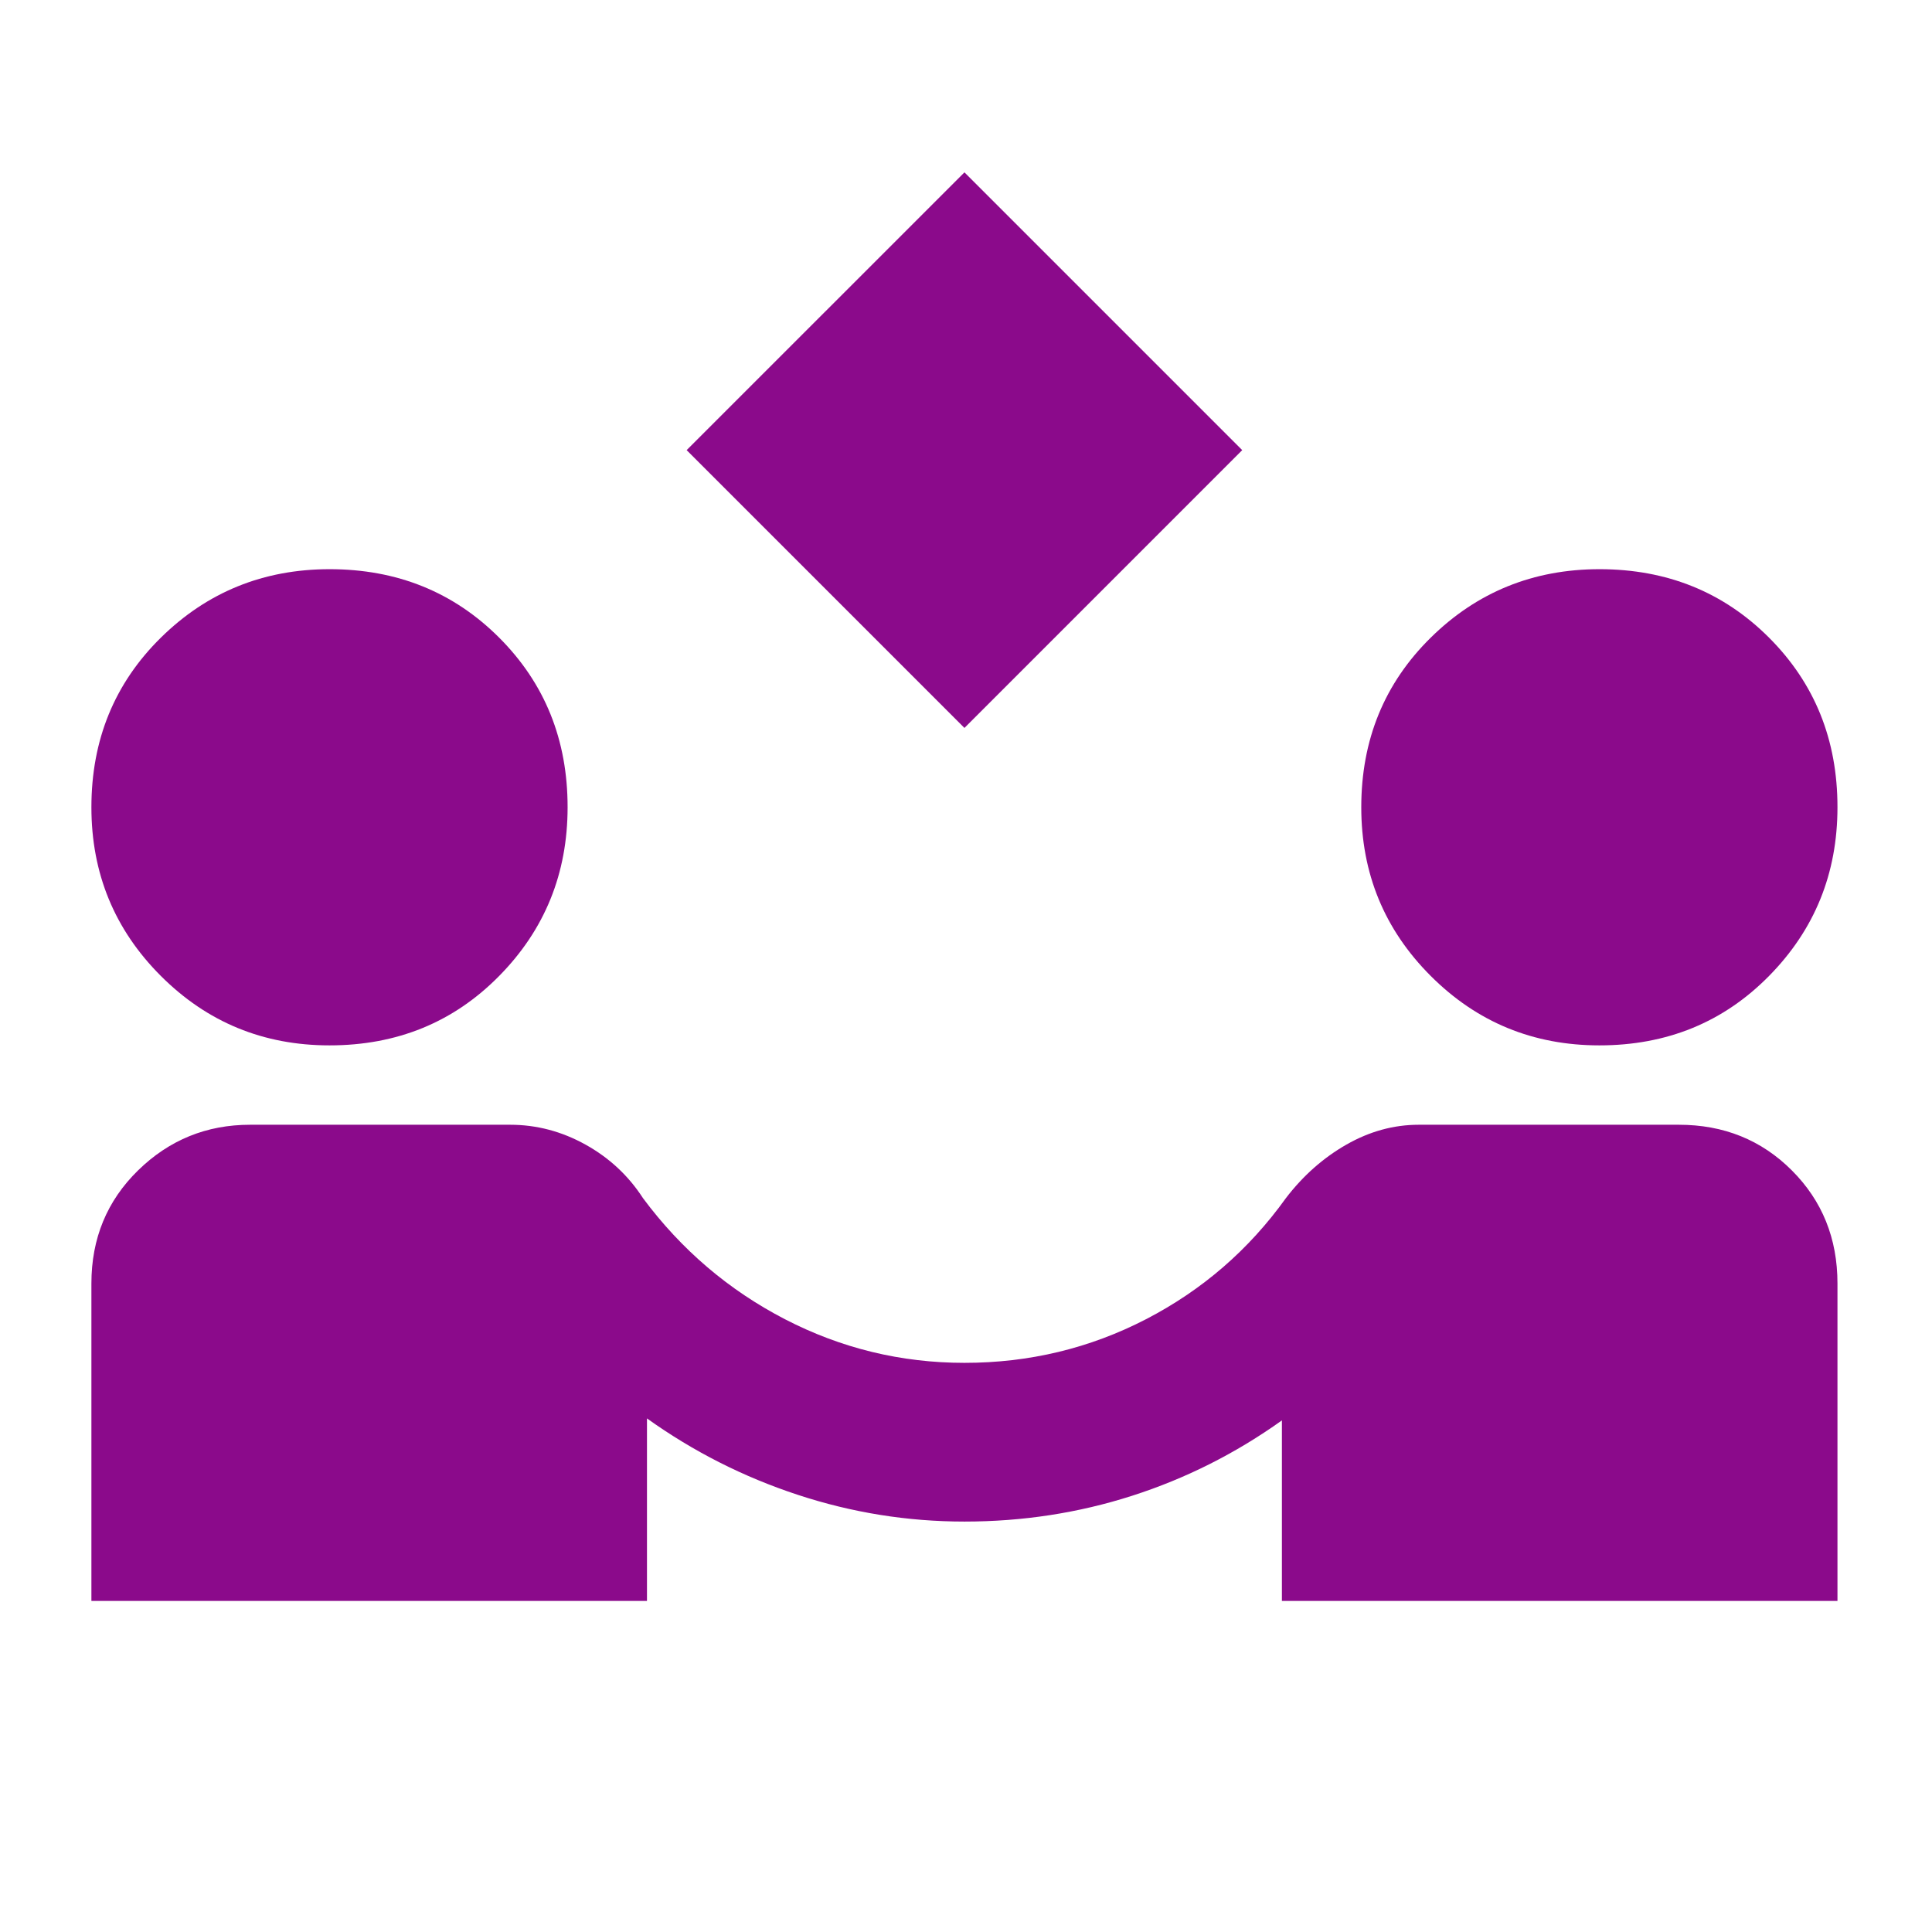 <svg xmlns="http://www.w3.org/2000/svg" width="71" height="71" viewBox="0 0 71 71" fill="none">
  <path d="M35.443 26.751L25.234 16.542L35.443 6.334L45.651 16.542L35.443 26.751ZM3.359 58.834V47.167C3.359 45.514 3.931 44.129 5.074 43.011C6.218 41.893 7.59 41.334 9.193 41.334H18.745C19.717 41.334 20.641 41.577 21.516 42.063C22.391 42.549 23.096 43.206 23.63 44.032C25.04 45.928 26.778 47.41 28.845 48.48C30.912 49.549 33.111 50.084 35.443 50.084C37.825 50.084 40.049 49.549 42.116 48.48C44.183 47.41 45.896 45.928 47.255 44.032C47.887 43.206 48.629 42.549 49.481 42.063C50.332 41.577 51.219 41.334 52.141 41.334H61.693C63.346 41.334 64.731 41.893 65.849 43.011C66.967 44.129 67.526 45.514 67.526 47.167V58.834H47.109V52.199C45.408 53.414 43.572 54.337 41.603 54.969C39.633 55.601 37.58 55.917 35.443 55.917C33.352 55.917 31.311 55.59 29.318 54.934C27.325 54.279 25.477 53.343 23.776 52.126V58.834H3.359ZM12.109 38.417C9.679 38.417 7.613 37.567 5.911 35.865C4.21 34.164 3.359 32.098 3.359 29.667C3.359 27.188 4.21 25.11 5.911 23.434C7.613 21.758 9.679 20.919 12.109 20.917C14.588 20.917 16.667 21.756 18.345 23.434C20.023 25.113 20.861 27.19 20.859 29.667C20.859 32.098 20.021 34.164 18.345 35.865C16.669 37.567 14.591 38.417 12.109 38.417ZM58.776 38.417C56.346 38.417 54.279 37.567 52.578 35.865C50.877 34.164 50.026 32.098 50.026 29.667C50.026 27.188 50.877 25.11 52.578 23.434C54.279 21.758 56.346 20.919 58.776 20.917C61.255 20.917 63.334 21.756 65.012 23.434C66.69 25.113 67.528 27.19 67.526 29.667C67.526 32.098 66.688 34.164 65.012 35.865C63.336 37.567 61.257 38.417 58.776 38.417Z" fill="#8B0A8B"/>
</svg>